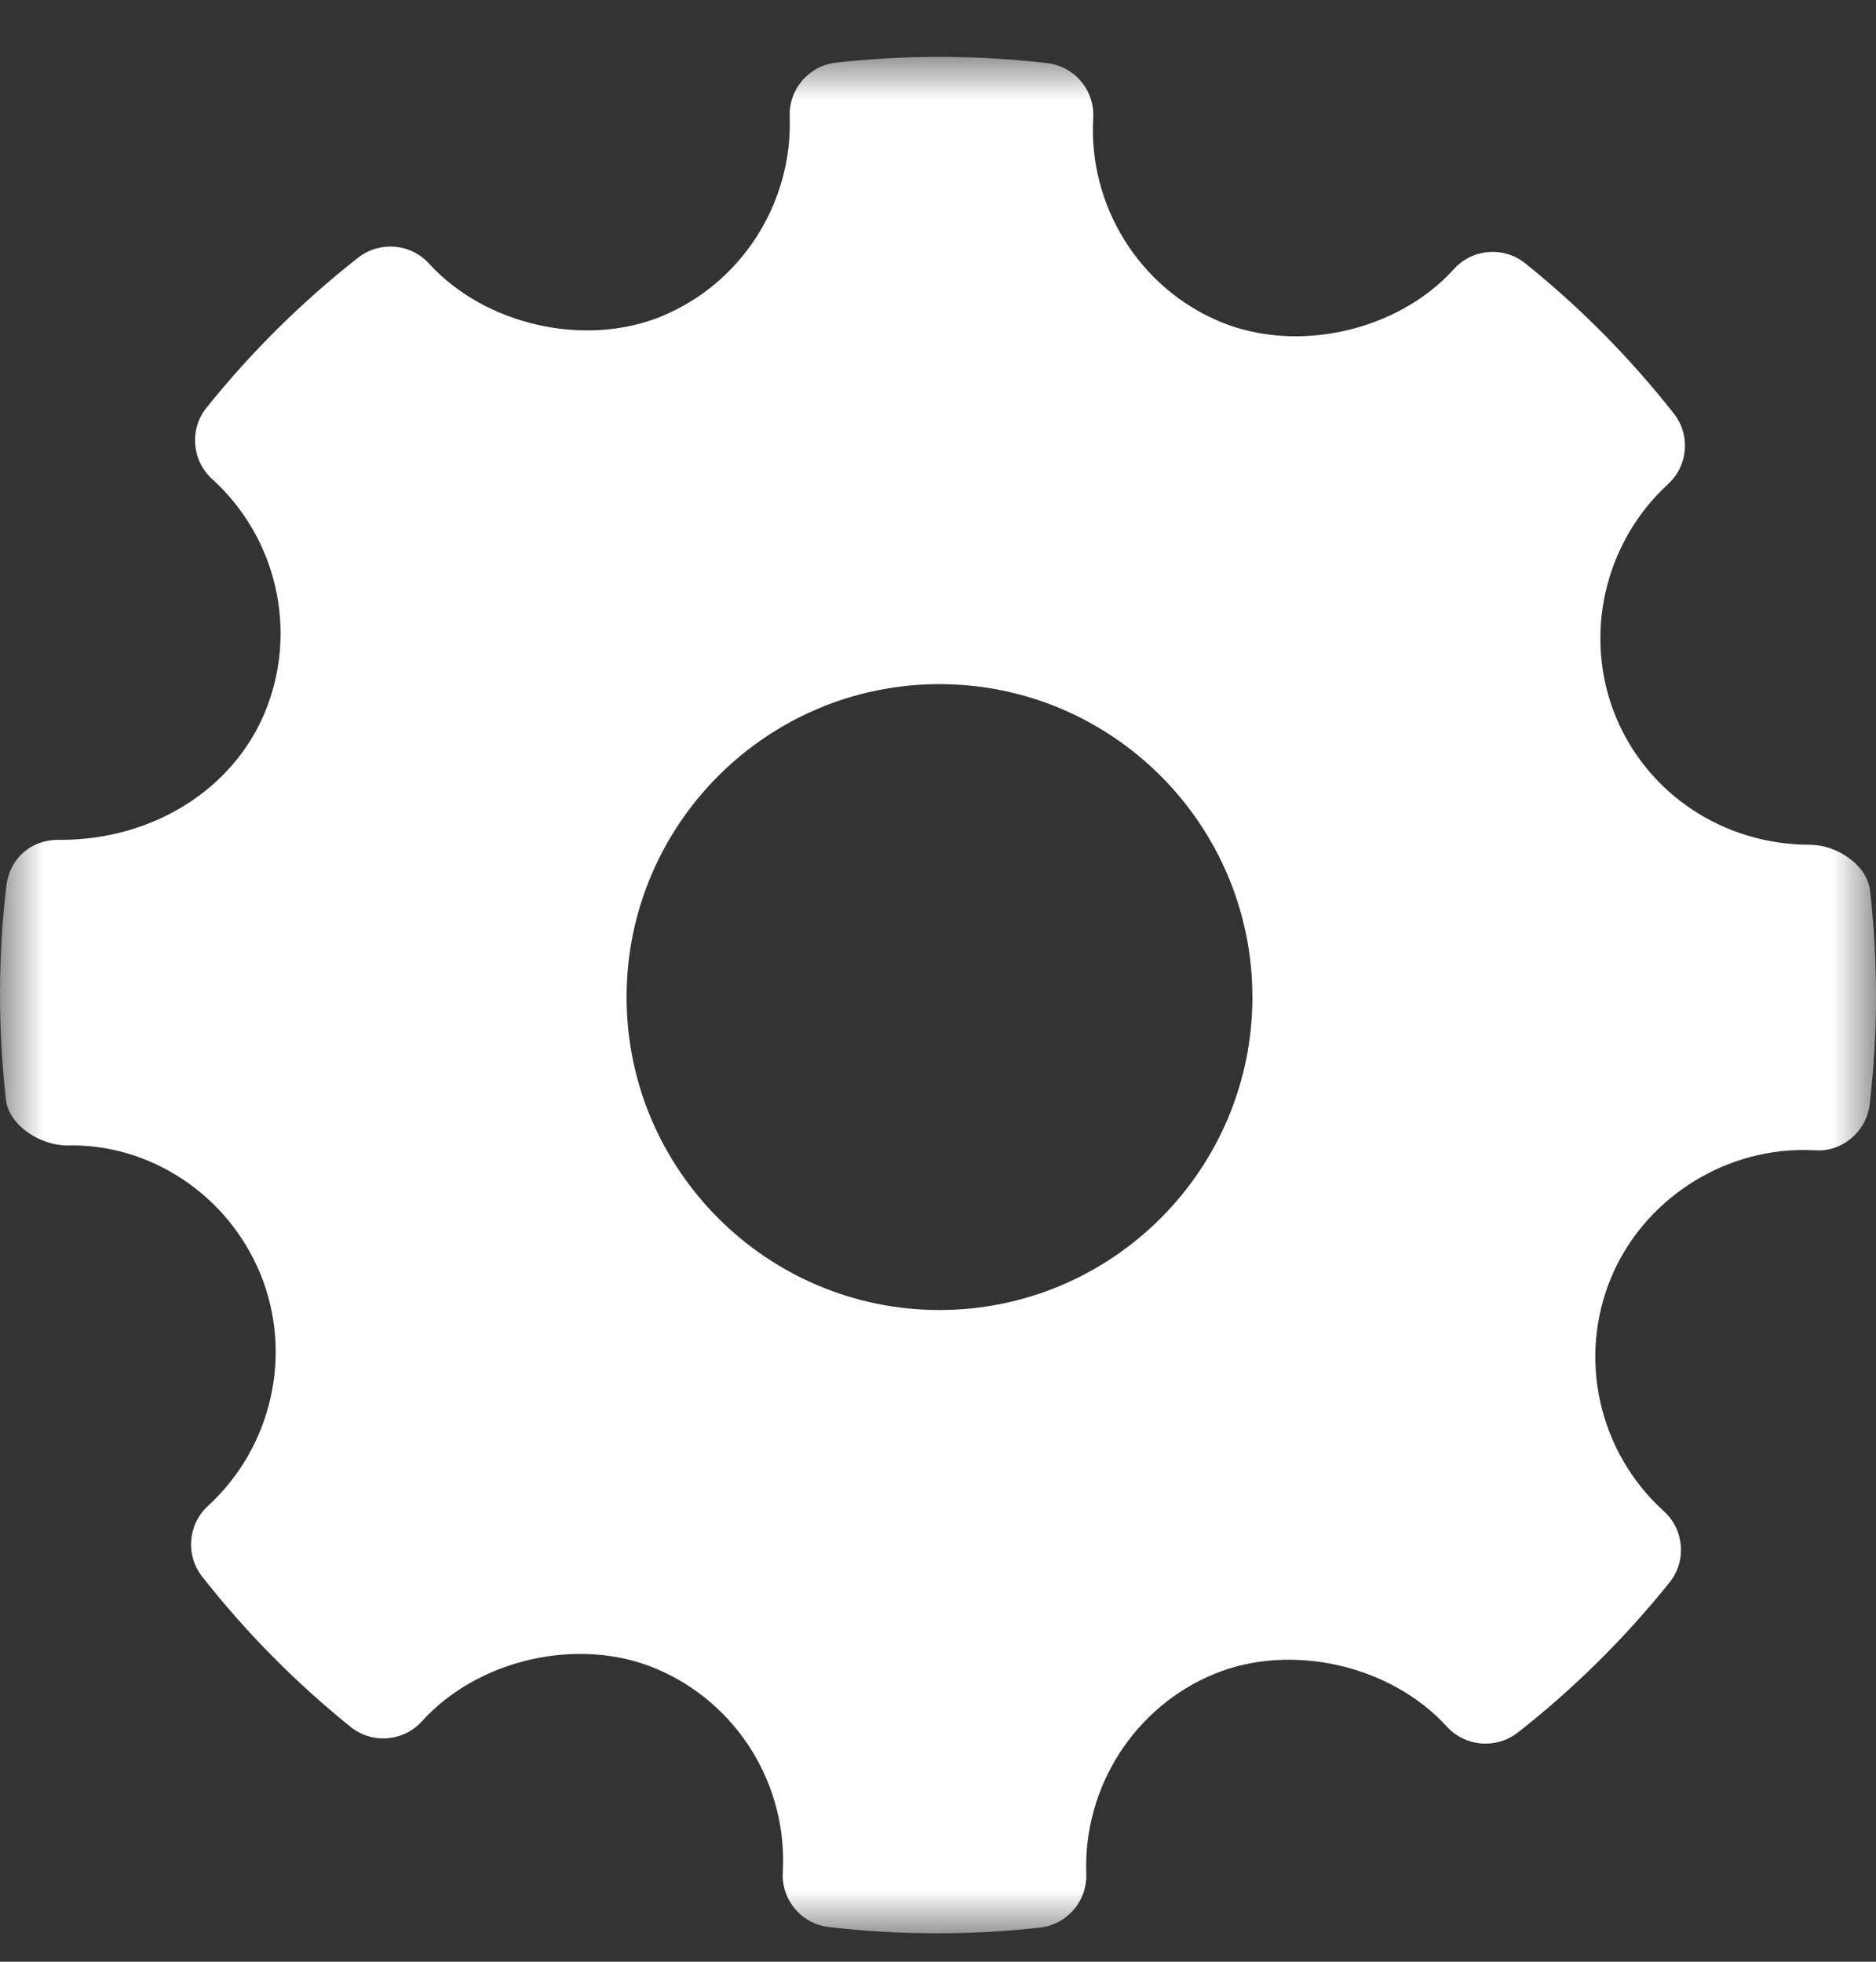 <?xml version="1.0" encoding="UTF-8"?>
<svg width="22px" height="23px" viewBox="0 0 22 23" version="1.1" xmlns="http://www.w3.org/2000/svg" xmlns:xlink="http://www.w3.org/1999/xlink">
    <rect x="0" y="0" width="22" height="23" fill="#333333" stroke="none"/>
    <!-- Generator: Sketch 46.2 (44496) - http://www.bohemiancoding.com/sketch -->
    <title>Page 1</title>
    <desc>Created with Sketch.</desc>
    <defs>
        <polygon id="path-1" points="0 22 0 0 22 2.44249457e-15 22 22"></polygon>
    </defs>
    <g id="Page-1" stroke="none" stroke-width="1" fill="none" fill-rule="evenodd">
        <g id="Desktop-Copy-10" transform="translate(-33, -284)">
            <g id="Page-1" transform="translate(33, 284.667)">
                <mask id="mask-2" fill="white">
                    <use xlink:href="#path-1"></use>
                </mask>
                <g id="Clip-2"></g>
                <path d="M11.017,14.692 C8.994,14.692 7.348,13.047 7.348,11.023 C7.348,9 8.994,7.354 11.017,7.354 C13.041,7.354 14.687,9 14.687,11.023 C14.687,13.047 13.041,14.692 11.017,14.692 M21.931,9.779 C21.896,9.469 21.536,9.237 21.224,9.237 C20.216,9.237 19.321,8.645 18.946,7.73 C18.563,6.792 18.81,5.699 19.561,5.009 C19.798,4.793 19.827,4.431 19.628,4.18 C19.112,3.525 18.526,2.933 17.886,2.42 C17.635,2.219 17.267,2.247 17.05,2.488 C16.394,3.214 15.216,3.484 14.306,3.104 C13.359,2.706 12.762,1.746 12.82,0.716 C12.839,0.392 12.603,0.111 12.28,0.073 C11.459,-0.022 10.63,-0.025 9.806,0.067 C9.487,0.102 9.25,0.377 9.261,0.696 C9.297,1.716 8.692,2.659 7.755,3.043 C6.855,3.41 5.686,3.143 5.031,2.423 C4.815,2.186 4.453,2.157 4.201,2.353 C3.542,2.87 2.943,3.463 2.422,4.113 C2.219,4.365 2.249,4.731 2.487,4.949 C3.253,5.642 3.5,6.745 3.103,7.693 C2.723,8.597 1.784,9.18 0.709,9.18 C0.36,9.169 0.112,9.403 0.074,9.72 C-0.023,10.547 -0.024,11.389 0.069,12.222 C0.103,12.532 0.475,12.763 0.79,12.763 C1.748,12.738 2.668,13.331 3.054,14.27 C3.438,15.208 3.191,16.3 2.438,16.99 C2.203,17.206 2.173,17.568 2.372,17.819 C2.883,18.47 3.469,19.062 4.112,19.58 C4.364,19.783 4.731,19.754 4.949,19.513 C5.607,18.785 6.785,18.516 7.691,18.896 C8.641,19.294 9.238,20.253 9.18,21.284 C9.161,21.608 9.398,21.889 9.719,21.926 C10.14,21.976 10.563,22 10.987,22 C11.389,22 11.792,21.978 12.194,21.933 C12.513,21.898 12.75,21.623 12.739,21.303 C12.702,20.284 13.307,19.341 14.244,18.957 C15.149,18.588 16.314,18.858 16.968,19.577 C17.186,19.814 17.545,19.842 17.798,19.647 C18.457,19.131 19.055,18.539 19.578,17.887 C19.781,17.635 19.752,17.268 19.512,17.051 C18.747,16.358 18.498,15.255 18.896,14.307 C19.27,13.415 20.174,12.816 21.146,12.816 L21.282,12.819 C21.598,12.845 21.888,12.602 21.926,12.28 C22.023,11.453 22.024,10.612 21.931,9.779" id="Fill-1" fill="#FFFFFF" mask="url(#mask-2)"></path>
            </g>
        </g>
    </g>
</svg>